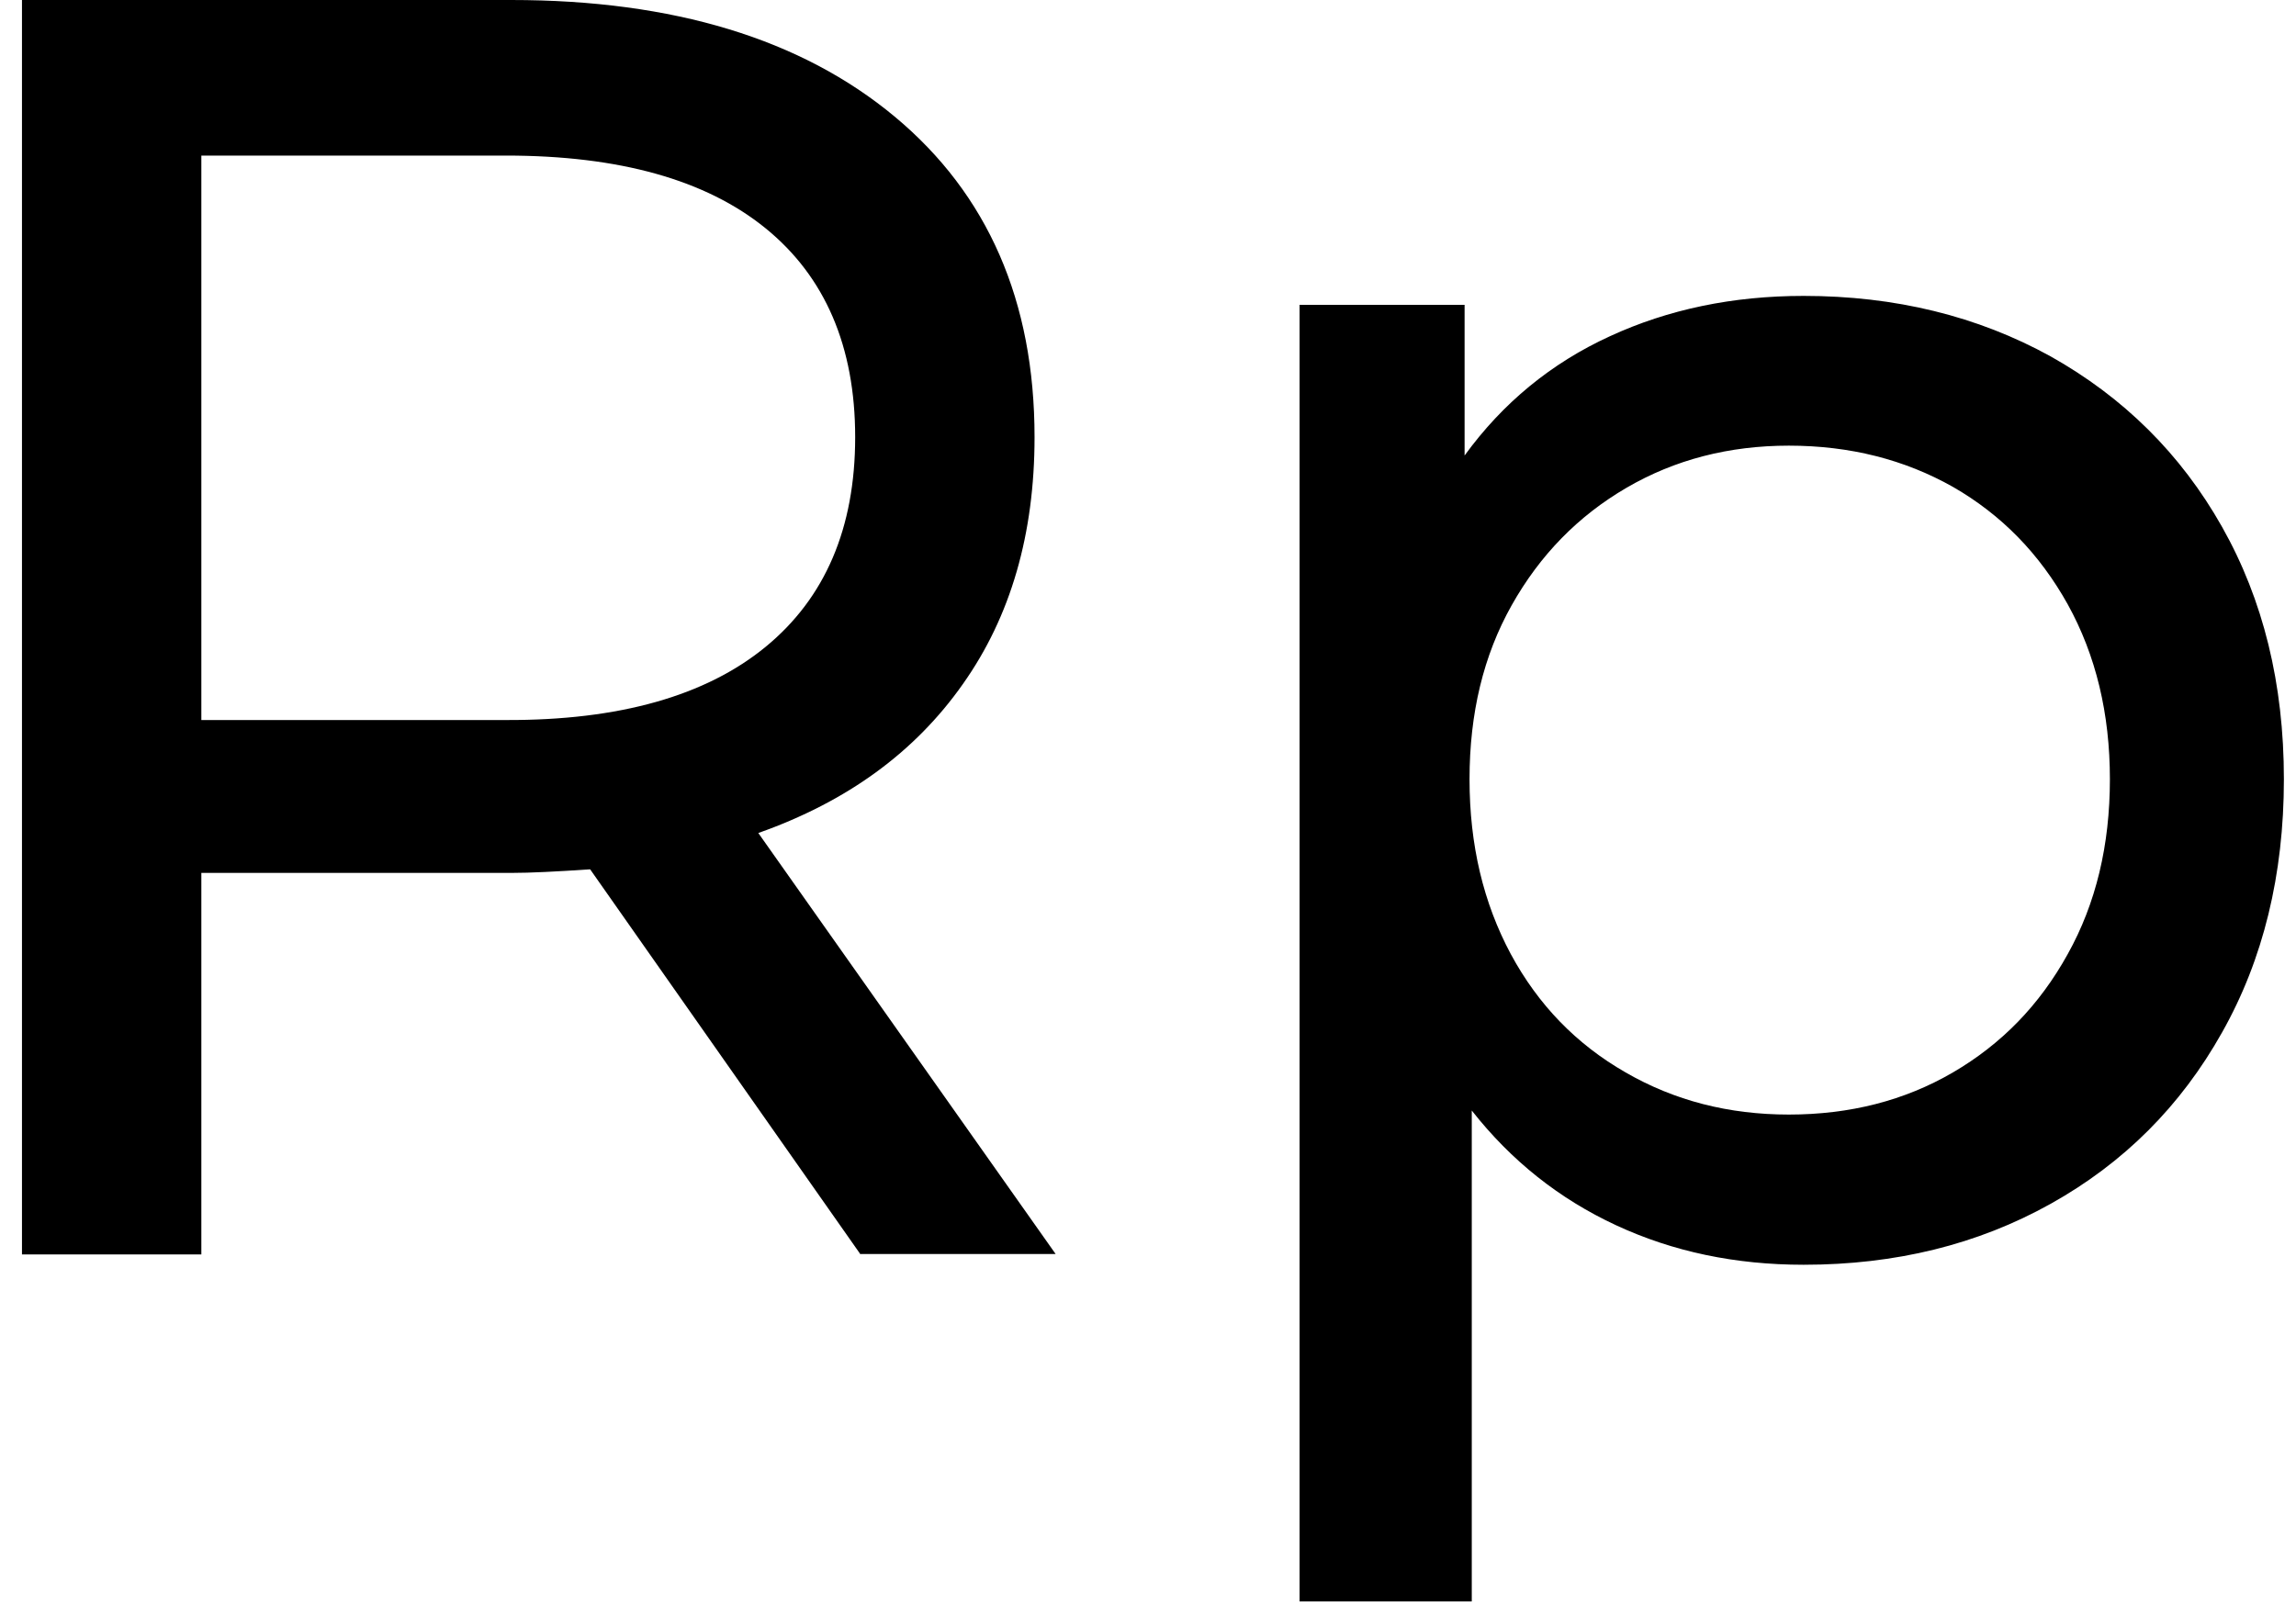 <?xml version="1.0" encoding="utf-8"?>
<!-- Generator: Adobe Illustrator 21.1.0, SVG Export Plug-In . SVG Version: 6.00 Build 0)  -->
<svg version="1.1" id="Layer_1" xmlns="http://www.w3.org/2000/svg" xmlns:xlink="http://www.w3.org/1999/xlink" x="0px" y="0px"
	 viewBox="0 0 512 358" style="enable-background:new 0 0 512 358;" xml:space="preserve">
<path d="M191.9,279.8l-60.3-85.9c-7.5,0.5-13.3,0.8-17.6,0.8H44.9v85.1h-40V0H114c36.2,0,64.7,8.7,85.5,26
	c20.8,17.3,31.2,41.2,31.2,71.5c0,21.6-5.3,40-16,55.1c-10.7,15.2-25.8,26.2-45.6,33.2l66.3,93.9H191.9z M170.7,144.3
	c13.3-10.9,20-26.5,20-46.8c0-20.2-6.7-35.8-20-46.6c-13.3-10.8-32.6-16.2-57.9-16.2H44.9v125.9h67.9
	C138.1,160.7,157.4,155.2,170.7,144.3z M457.3,79.5c16.2,9.1,29,21.7,38.2,38c9.2,16.3,13.8,35,13.8,56.3c0,21.3-4.6,40.2-13.8,56.5
	c-9.2,16.4-21.9,29.1-38.2,38.2c-16.3,9.1-34.6,13.6-55.1,13.6c-15.2,0-29.1-2.9-41.8-8.8c-12.7-5.9-23.4-14.4-32.2-25.6v109.5
	h-38.4V68h36.8v33.6c8.5-11.7,19.3-20.6,32.4-26.6c13-6,27.4-9,43.2-9C422.6,66,441,70.5,457.3,79.5z M435.5,239.2
	c10.8-6.3,19.3-15,25.6-26.4c6.3-11.3,9.4-24.3,9.4-39c0-14.6-3.1-27.6-9.4-39c-6.3-11.3-14.8-20-25.6-26.2
	c-10.8-6.1-23-9.2-36.6-9.2c-13.3,0-25.4,3.1-36.2,9.4c-10.8,6.3-19.3,15-25.6,26.2c-6.3,11.2-9.4,24.1-9.4,38.8
	c0,14.7,3.1,27.6,9.2,39c6.1,11.3,14.6,20.1,25.6,26.4c10.9,6.3,23,9.4,36.4,9.4C412.5,248.6,424.7,245.5,435.5,239.2z"/>
</svg>
